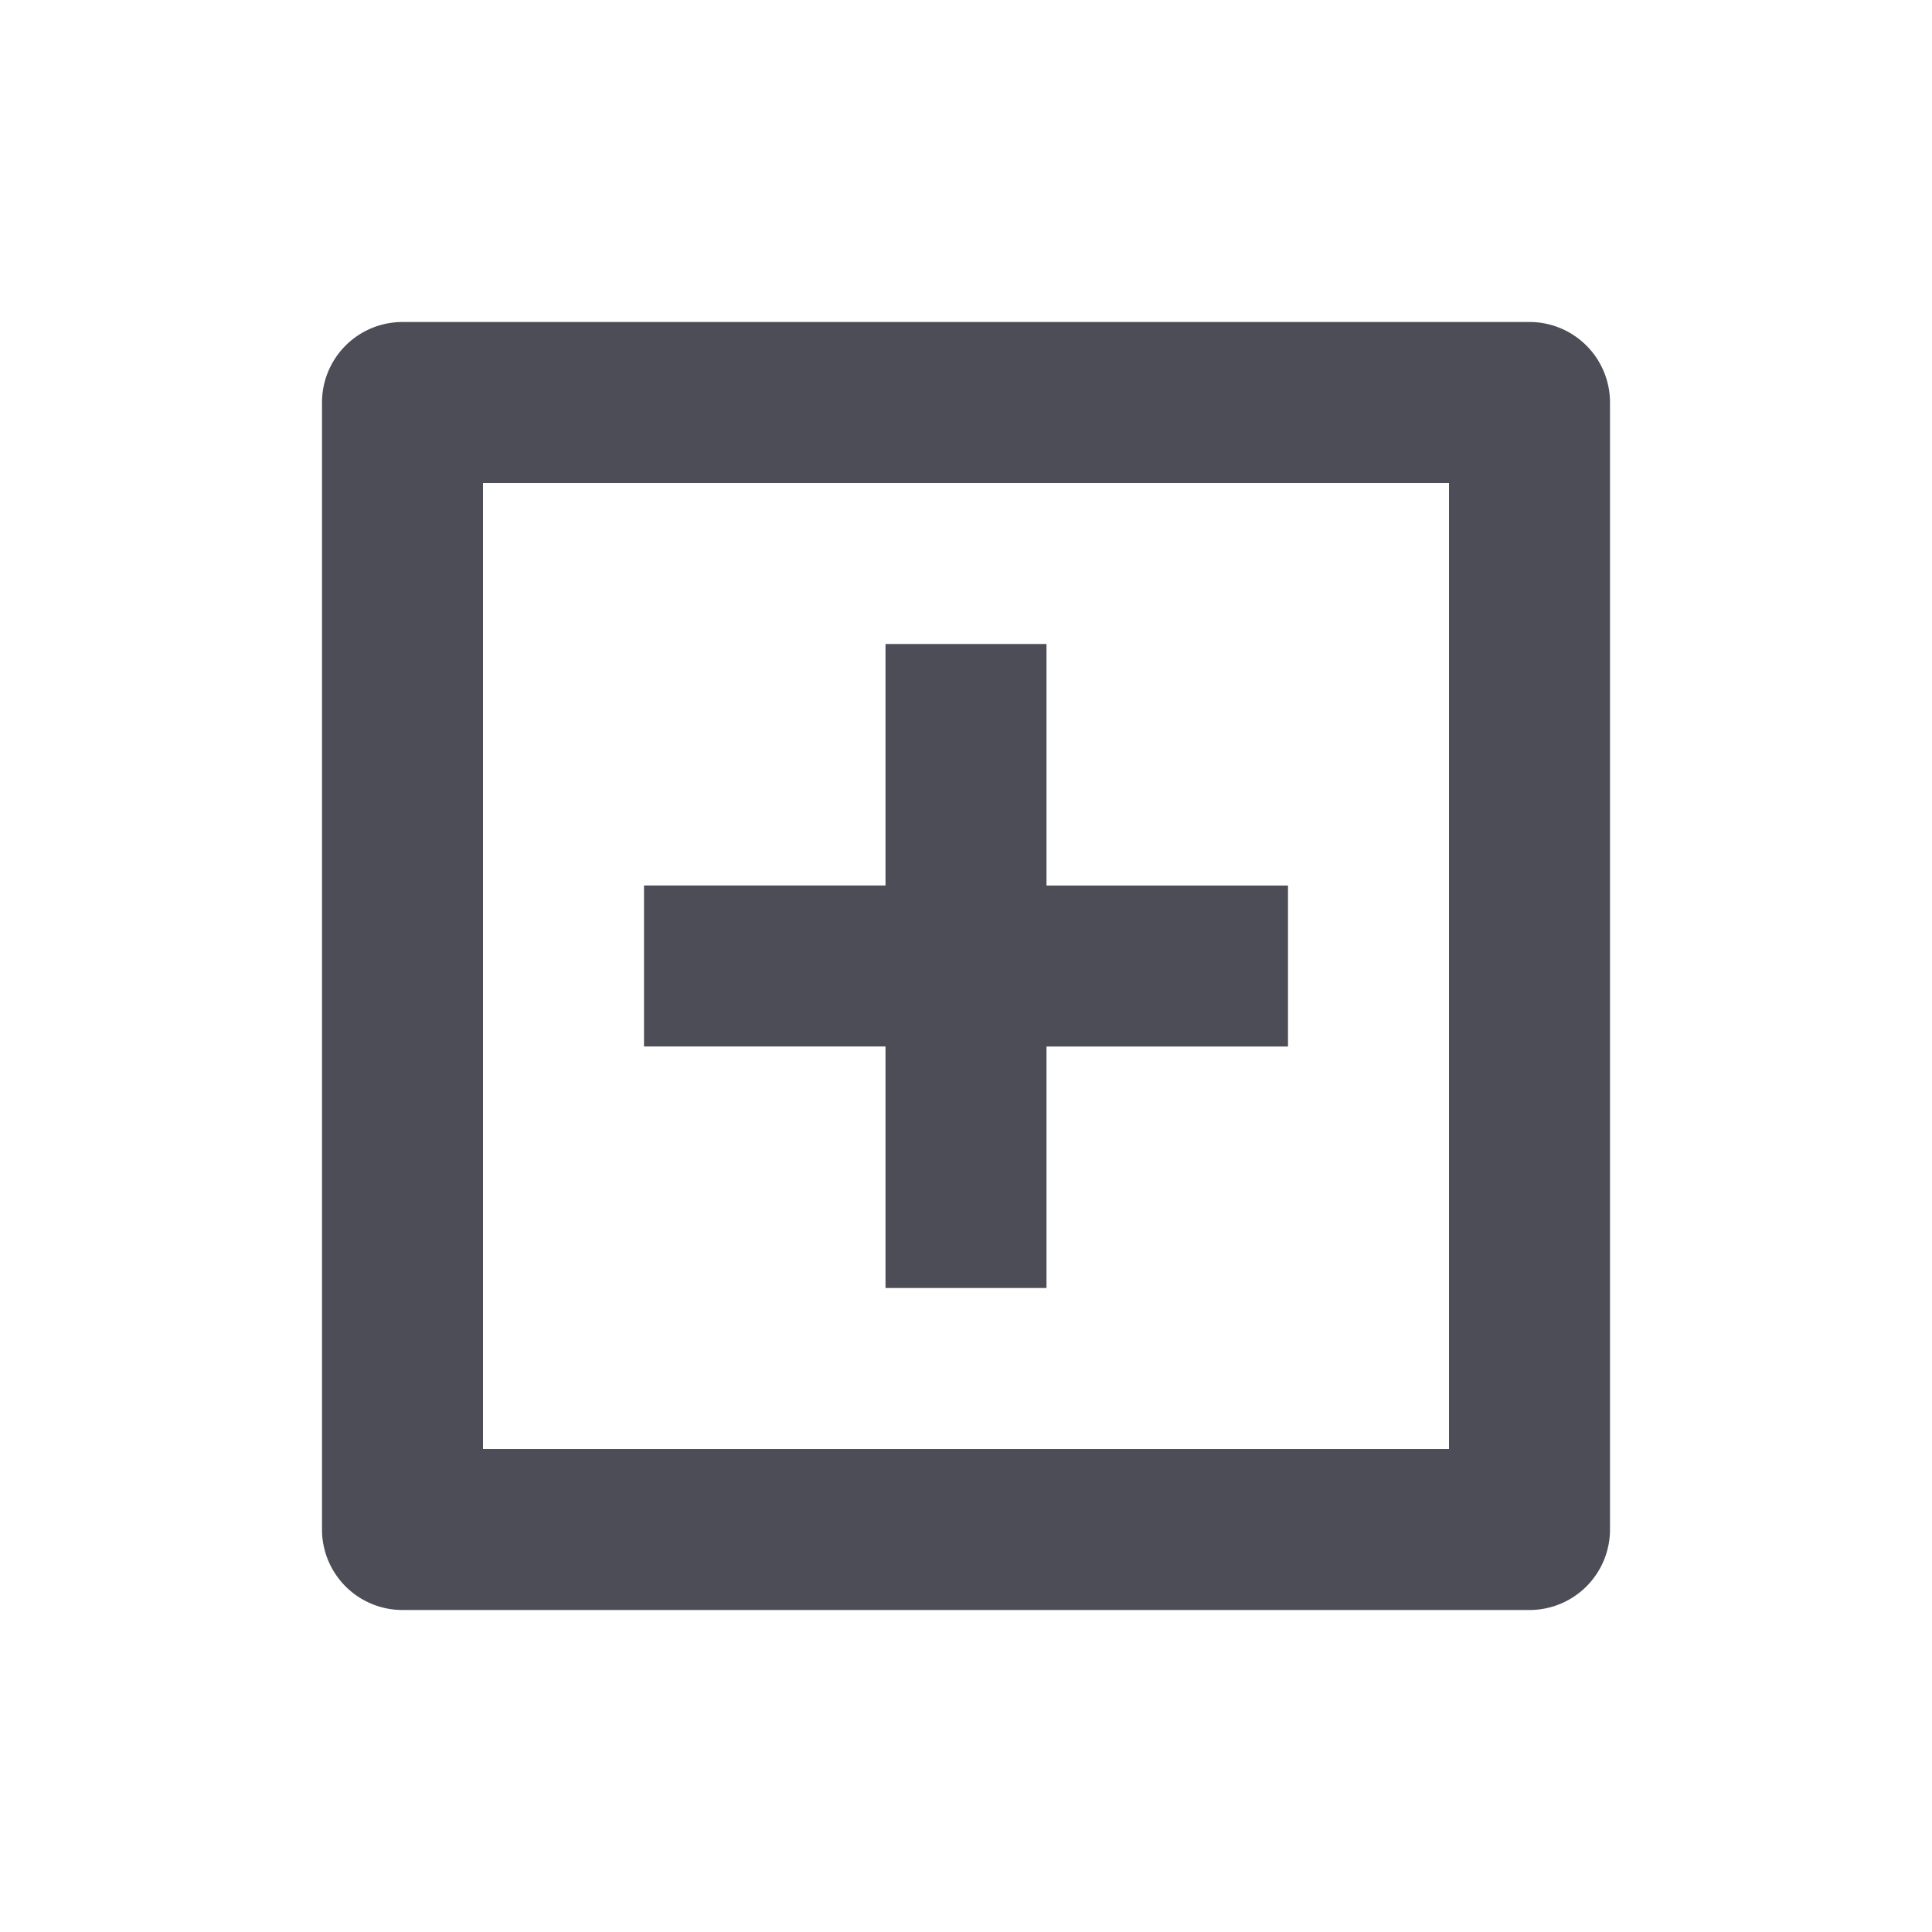 <svg xmlns="http://www.w3.org/2000/svg" width="24" height="24" viewBox="0 0 24 24">
    <path fill="#4C4D57" fill-rule="evenodd" d="M11 16h2v-3h3v-2h-3V8h-2v3H8v2h3v3zm8-12H5a1 1 0 0 0-1 1v14a1 1 0 0 0 1 1h14a1 1 0 0 0 1-1V5a1 1 0 0 0-1-1zm-1 14H6V6h12v12z"/>
</svg>
